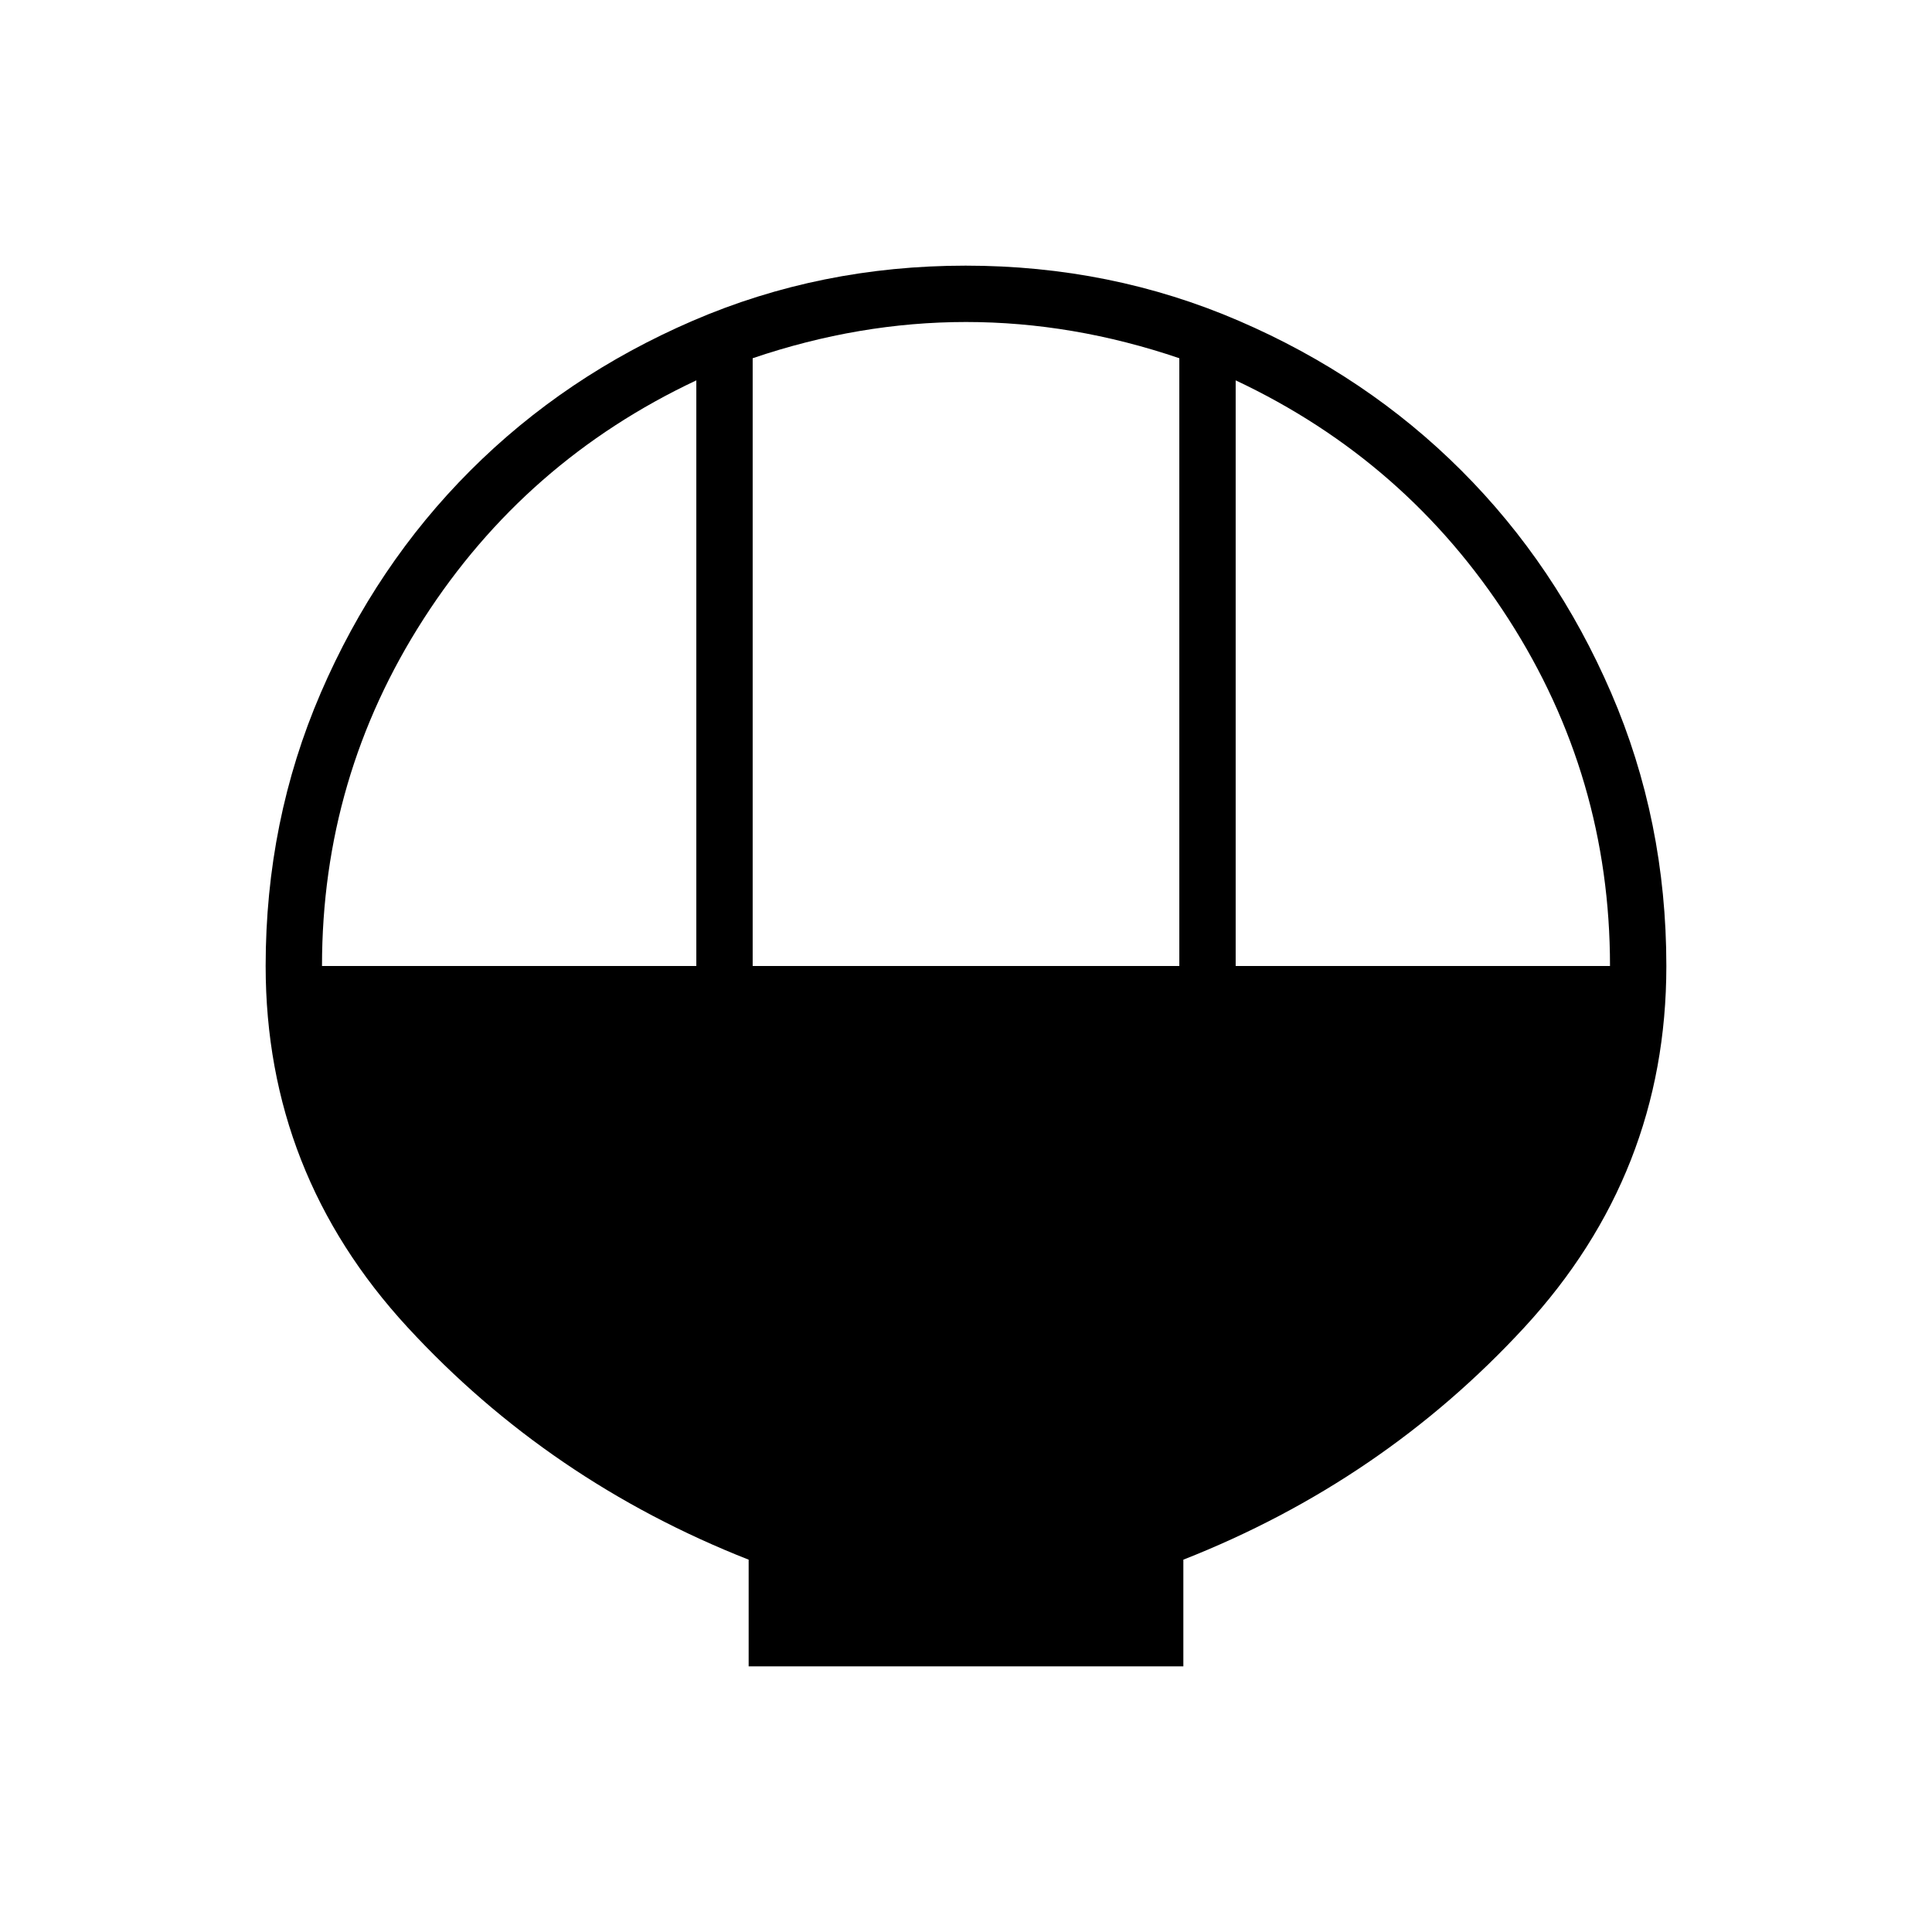 <svg xmlns="http://www.w3.org/2000/svg" height="24" viewBox="0 -960 960 960" width="24"><path d="M372-132v-53q-99-39-169.5-115.5T132-480q0-72.21 27.39-135.72 27.39-63.51 74.35-110.49 46.96-46.98 110.43-74.38Q407.65-828 479.83-828q72.17 0 135.73 27.41 63.56 27.4 110.57 74.38 47.02 46.98 74.44 110.49Q828-552.21 828-480q0 103-70.5 179.5T588-185v53H372Zm2-348h212v-302q-26.5-9-53-13.5t-53-4.5q-26.5 0-53 4.5T374-782v302Zm-214 0h186v-291q-85 40-135.5 118.5T160-480Zm454 0h186q0-94-50.5-172.5T614-771v291Z"/></svg>
